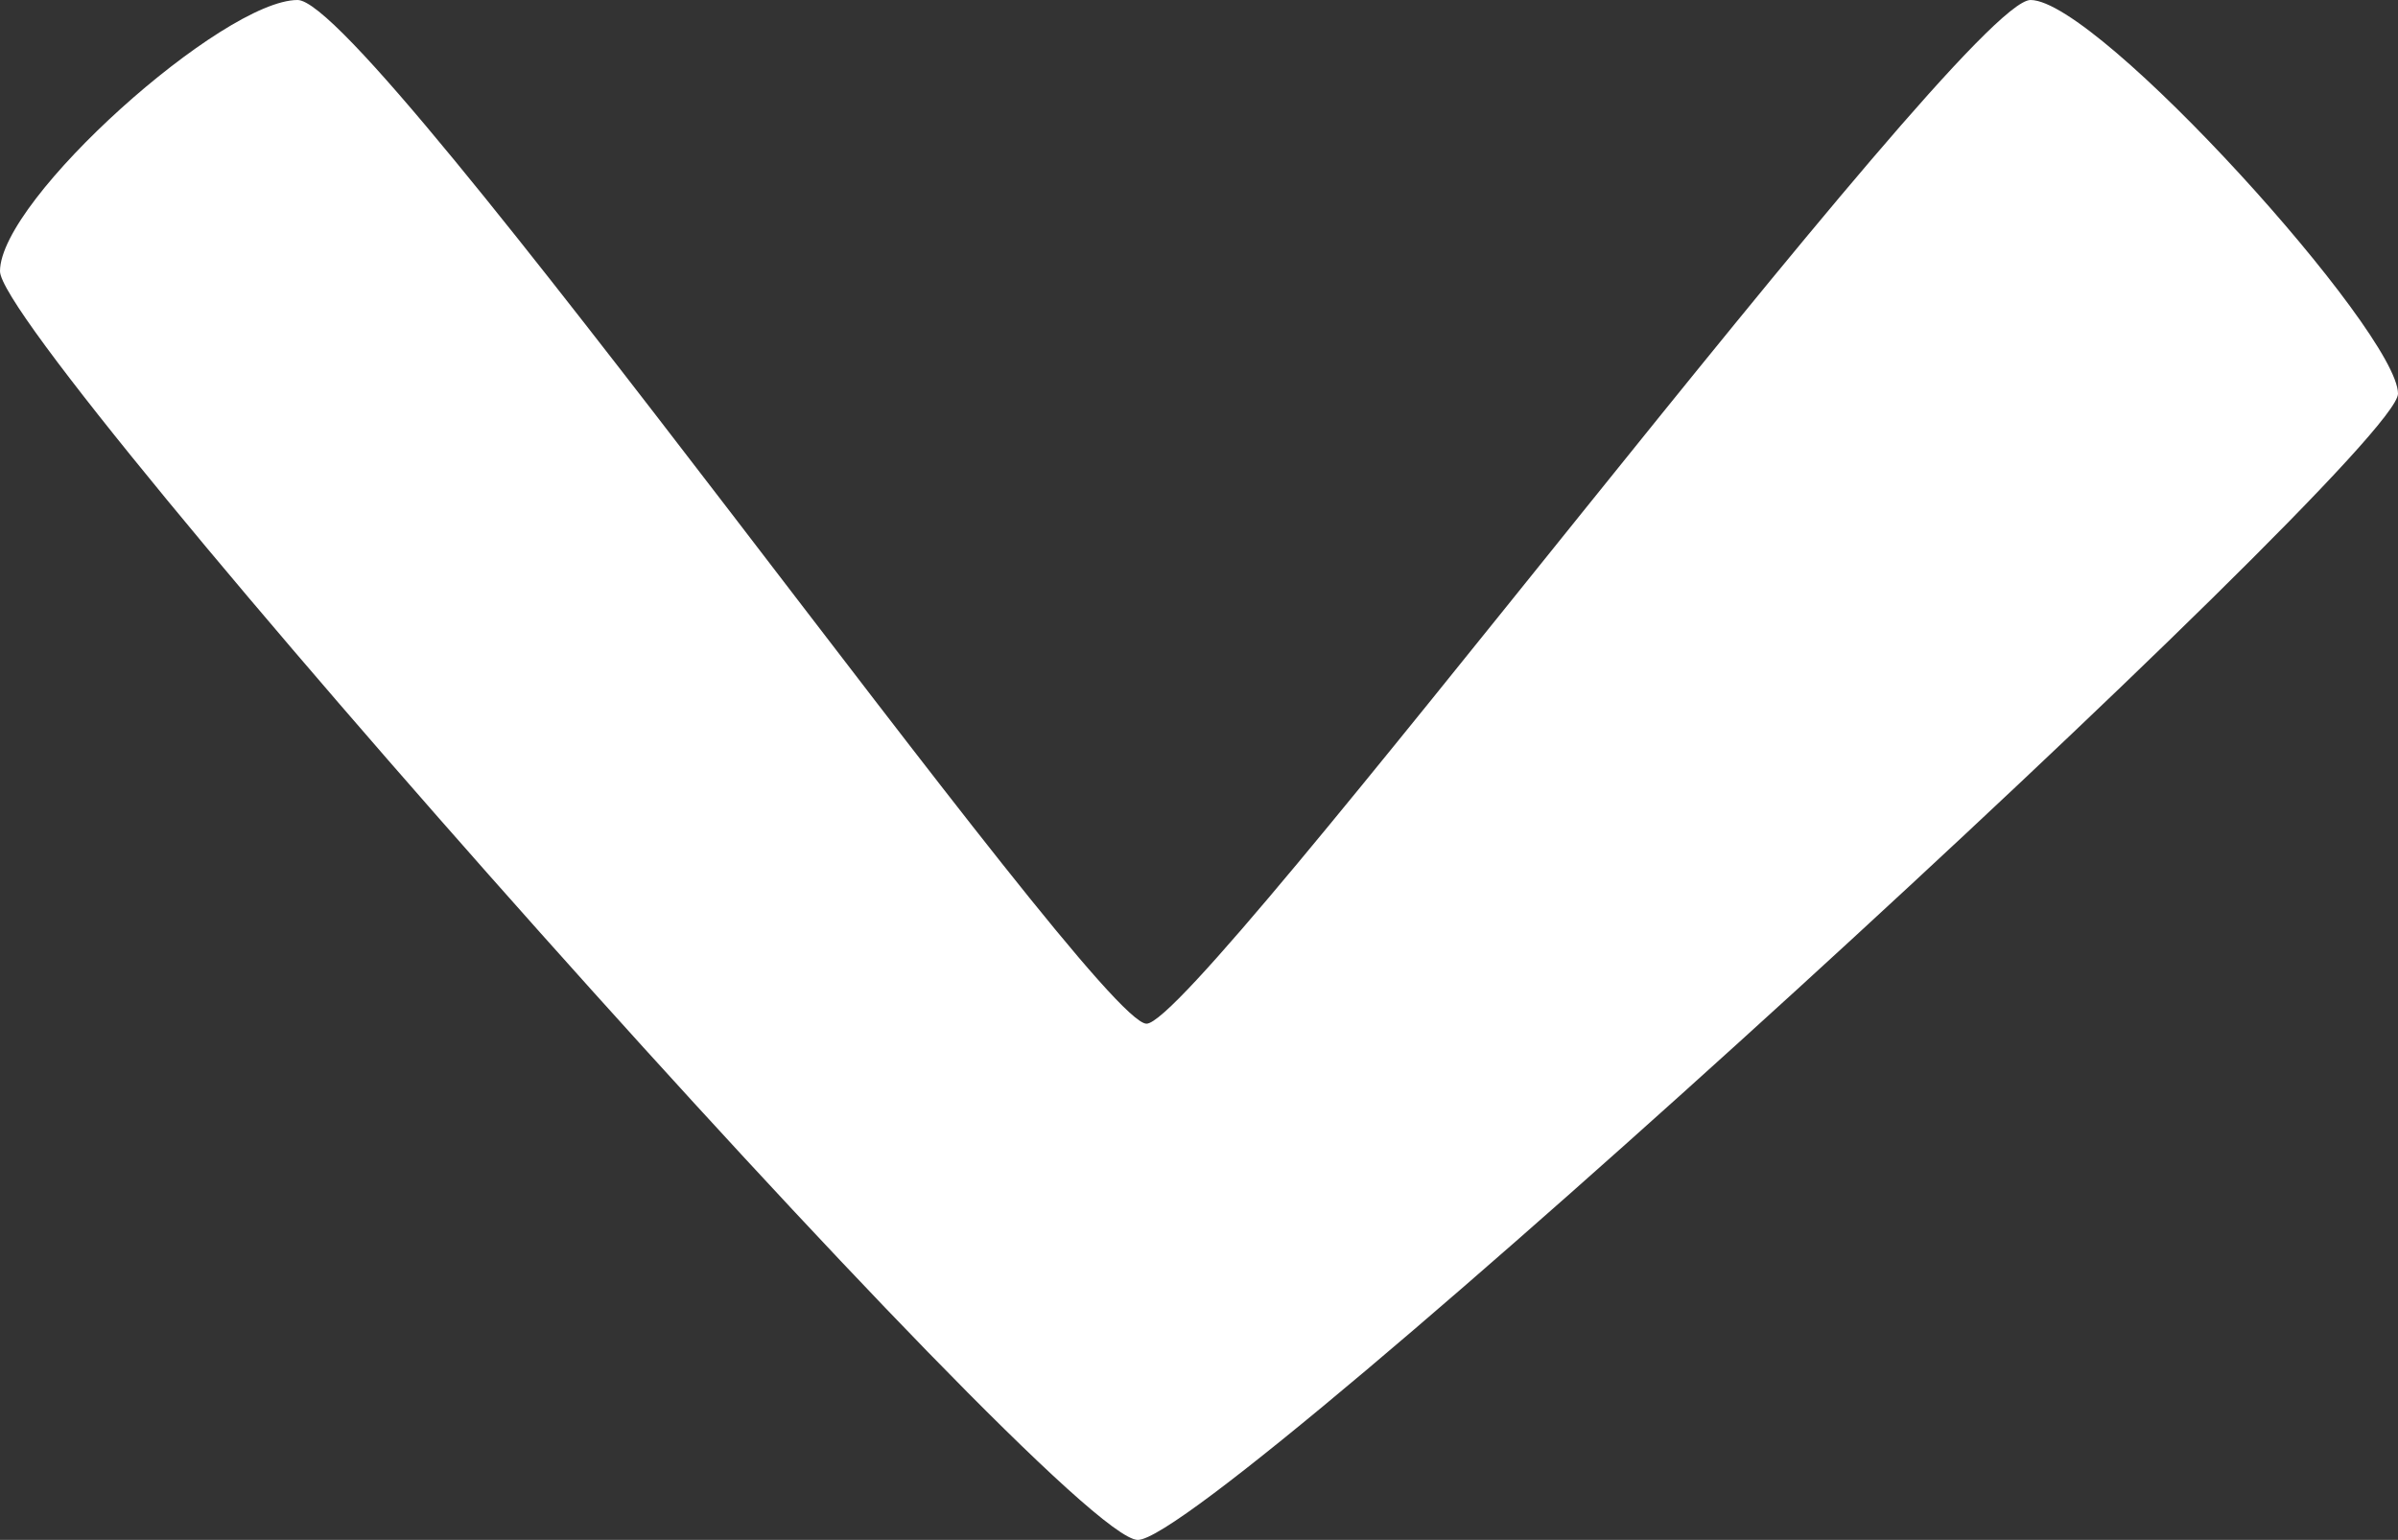 <?xml version="1.0" encoding="utf-8"?>
<!-- Generator: Adobe Illustrator 16.0.0, SVG Export Plug-In . SVG Version: 6.00 Build 0)  -->
<!DOCTYPE svg PUBLIC "-//W3C//DTD SVG 1.1//EN" "http://www.w3.org/Graphics/SVG/1.1/DTD/svg11.dtd">
<svg version="1.1" id="Capa_1" xmlns="http://www.w3.org/2000/svg" xmlns:xlink="http://www.w3.org/1999/xlink" x="0px" y="0px"
	 width="48.833px" height="31.368px" viewBox="0 -10.813 48.833 31.368" enable-background="new 0 -10.813 48.833 31.368"
	 xml:space="preserve">
<rect x="0" y="-10.813" width="48.833" height="31.368" fill="#333333" stroke="none"/>
<g id="Fondo_1_" display="none">
	<rect id="Fondo" x="-474.099" y="-1922.245" display="inline" fill="#FB6E92" width="1000" height="2438.353"/>
</g>
<g id="Guias" display="none">
</g>
<g display="none" opacity="0.2">
	<path display="inline" fill="#FFFFFF" d="M-64.089-445.725c-11.282,3.638-35.885,28.281-38.51,36.153
		c-2.621,7.852,12.065,36.154,18.865,37.705c6.793,1.59,56.584-20.436,58.154-28.284C-24.009-408.021-52.807-449.403-64.089-445.725
		z"/>
	<path display="inline" fill="#FFFFFF" d="M38.879-525.883c-10.498,0.492-88.546,59.726-88.034,69.146
		c0.519,9.423,29.36,46.629,37.729,47.951c8.363,1.301,70.221-78.341,72.307-88.814C62.967-508.095,49.352-526.422,38.879-525.883z"
		/>
	<path display="inline" fill="#FFFFFF" d="M353.814-812.327c-10.934-15.146-35.498-16.26-56.115-3.016
		c-7.87-4.011-17.023-7.233-27.768-9.217c0,0-391.394,317.517-477.854,378.833c0,0-3.302,7.003-8.776,18.407
		c98.109,68.715,86.957,120.568,86.957,120.568c-27.149-66.916-95.885-102.037-95.905-102.037
		c-24.626,50.699-68.835,139.307-92.308,172.114c0,0-0.04,18.015,22.025,29.479c0,0,150.072-101.022,193.329-109.639
		c0,0,23.883-23.283,60.697-58.922c-20.121,10.308-43.197,20.062-52.827,20.657c-16.772,1.055-36.153-39.437-34.583-53.774
		S24.207-548.447,46.725-546.857c22.541,1.57,29.875,22.52,30.413,37.727c0.205,6.548-13.653,26.546-30.413,48.012
		c113.26-108.668,256.185-243.842,297.086-273.84c0,0,0.414-10.661-3.141-24.688C358.355-774.995,364.369-797.659,353.814-812.327z
		 M-261.59-229.73c0,0-2.542-32.478-33.638-43.816C-295.228-273.549-243-297.184-261.59-229.73z"/>
</g>
<path display="none" opacity="0.5" fill="#71C8EA" enable-background="new    " d="M1306.957-496.067l3.333,3.333
	c0,0,17-13.666,32.5-11.833c0,0,21-27.999,50-37.833c0,0,17.667-9.834,7.167-30.667s-24.327-12.937-31.167-8
	c-9.583,6.916-39.771,40.322-51.5,56.333C1317.29-524.734,1320.79-508.4,1306.957-496.067z"/>
<path fill="#FFFFFF" d="M0-5.288c0-1.469,4.546-5.525,6.06-5.525c1.515,0,16.217,20.853,17.288,20.853
	c1.067,0,16.619-20.853,18.002-20.853c1.38,0,7.483,6.772,7.483,8.02c0,1.249-24.101,23.349-25.662,23.349
	C21.61,20.555,0-3.818,0-5.288z"/>
</svg>
